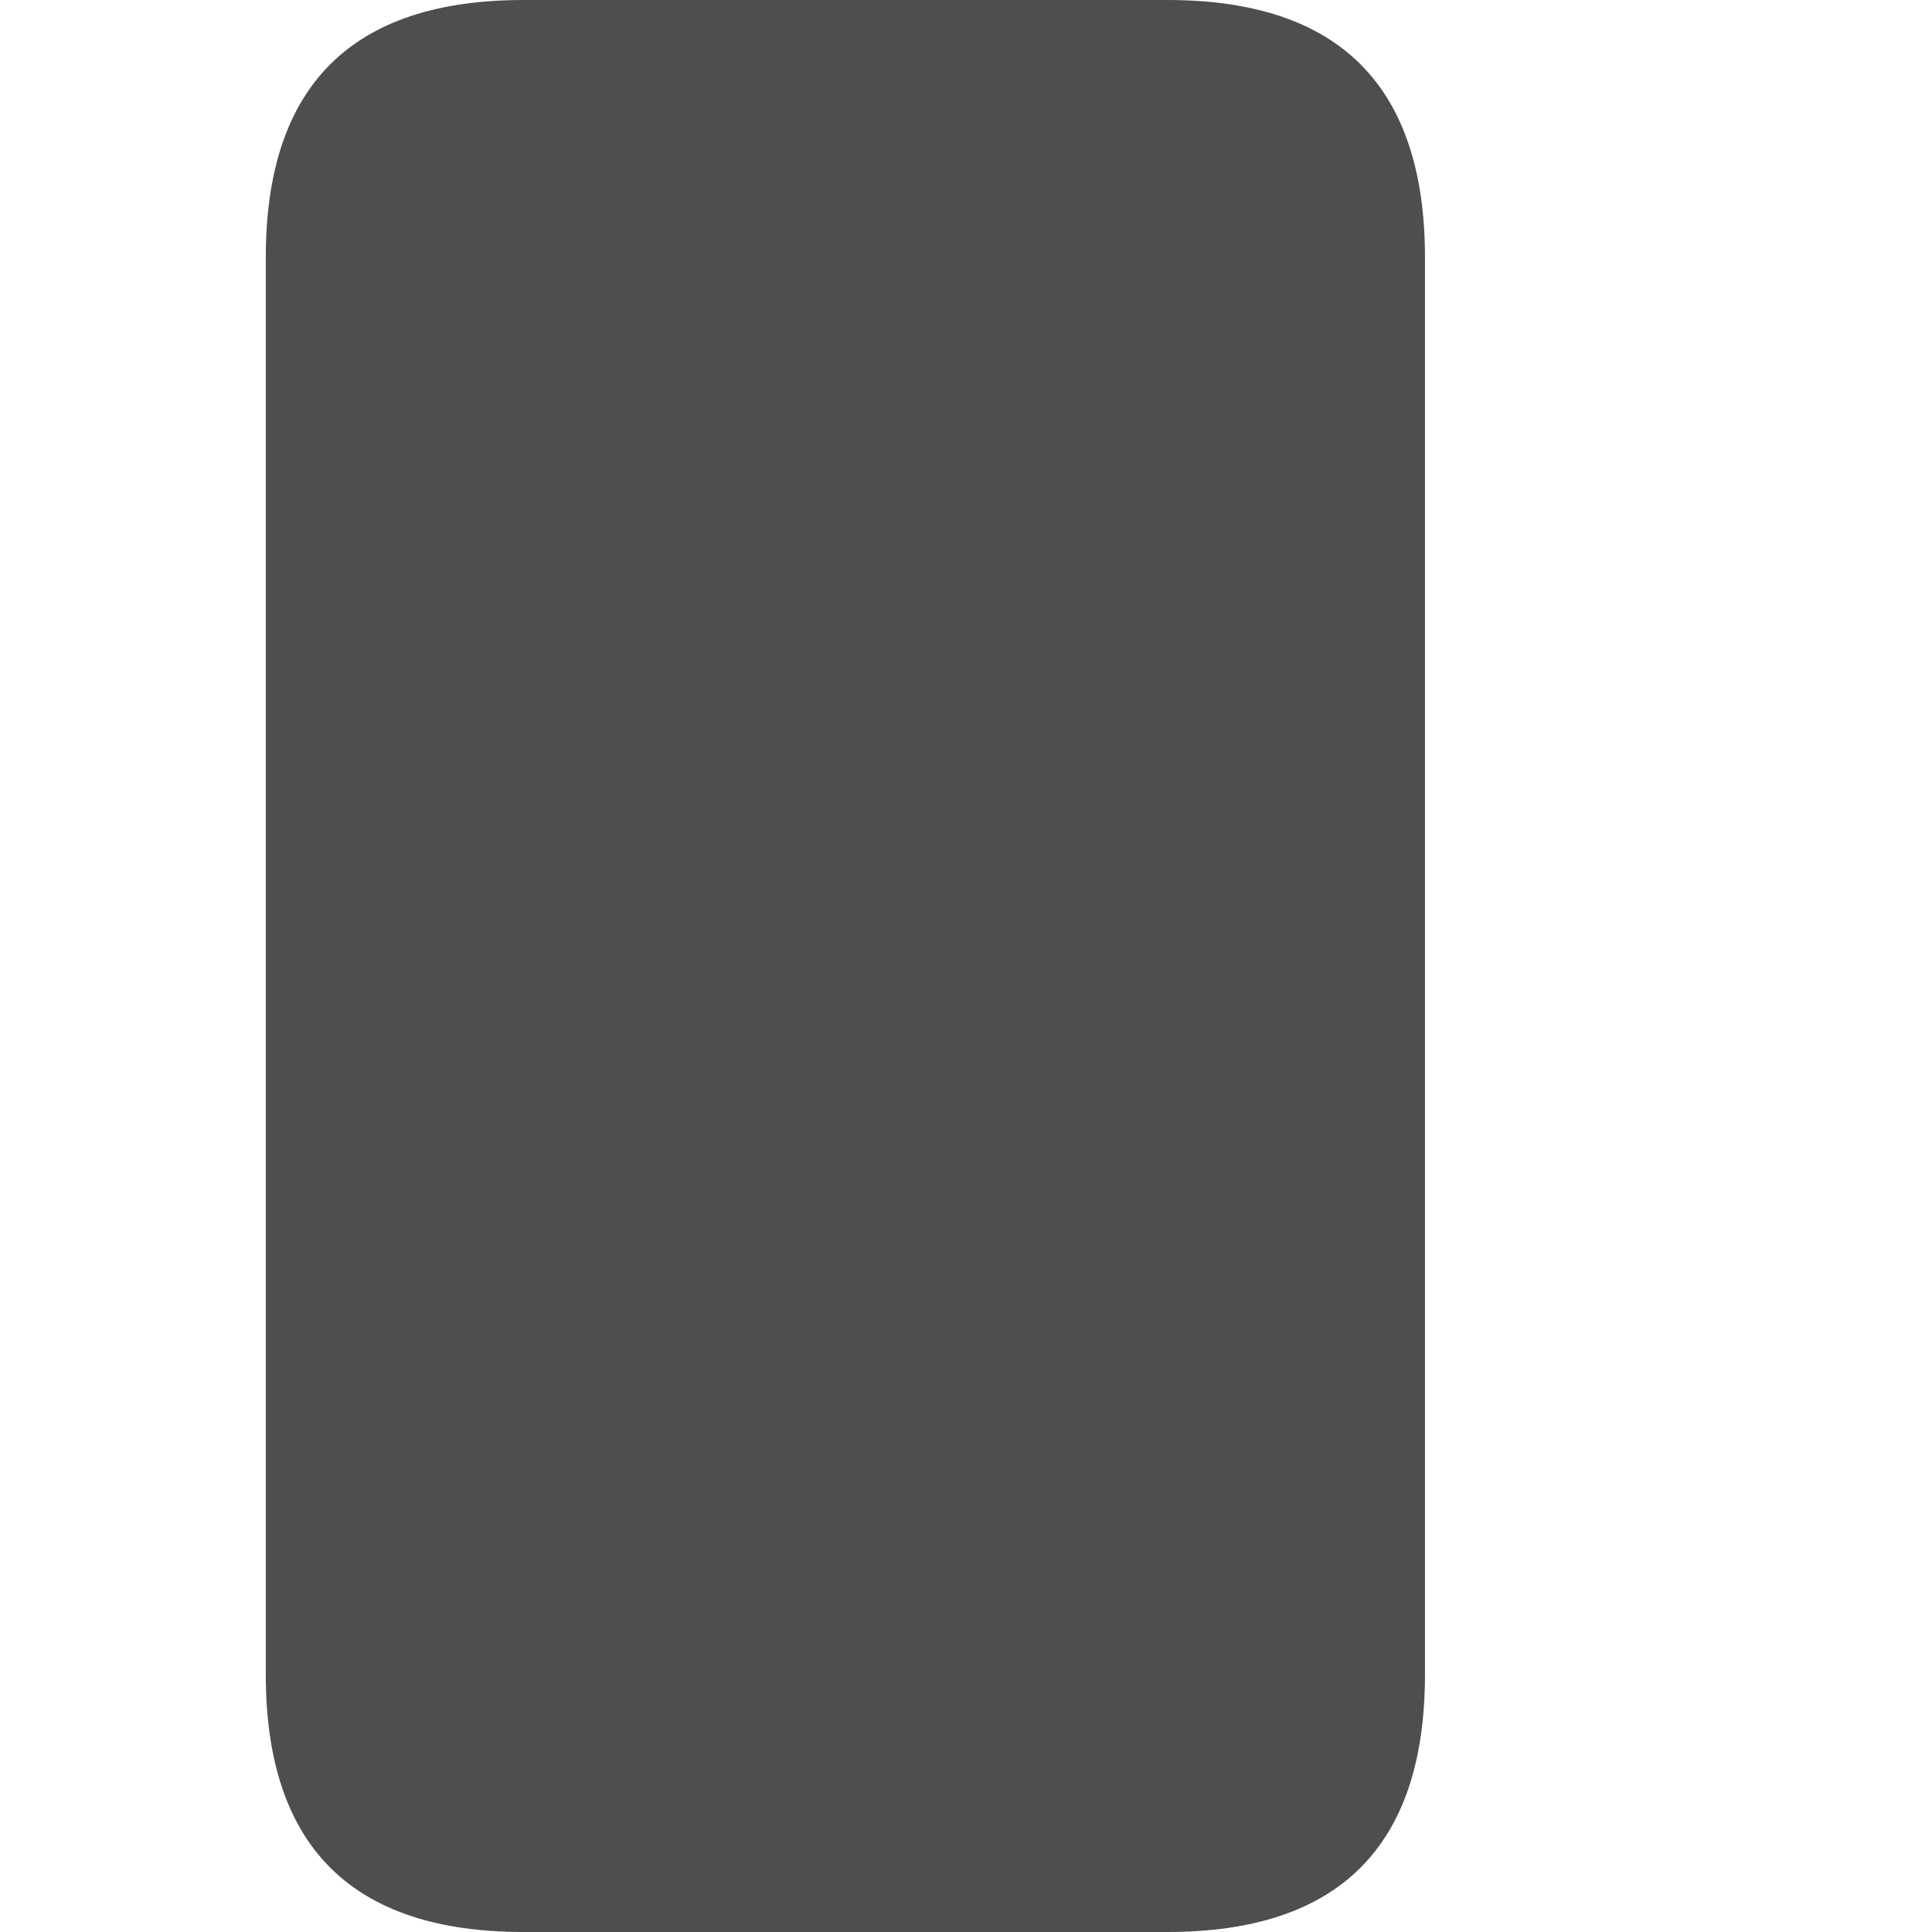<?xml version="1.0" standalone="no"?><!DOCTYPE svg PUBLIC "-//W3C//DTD SVG 1.1//EN" "http://www.w3.org/Graphics/SVG/1.1/DTD/svg11.dtd"><svg t="1591838394732" class="icon" viewBox="0 0 1024 1024" version="1.1" xmlns="http://www.w3.org/2000/svg" p-id="5970" xmlns:xlink="http://www.w3.org/1999/xlink" width="200" height="200"><defs><style type="text/css"></style></defs><path d="M140.872 0m136.533 0l341.333 0q136.533 0 136.533 136.533l0 750.933q0 136.533-136.533 136.533l-341.333 0q-136.533 0-136.533-136.533l0-750.933q0-136.533 136.533-136.533Z" fill="#4E4E4E" p-id="5971"></path></svg>
